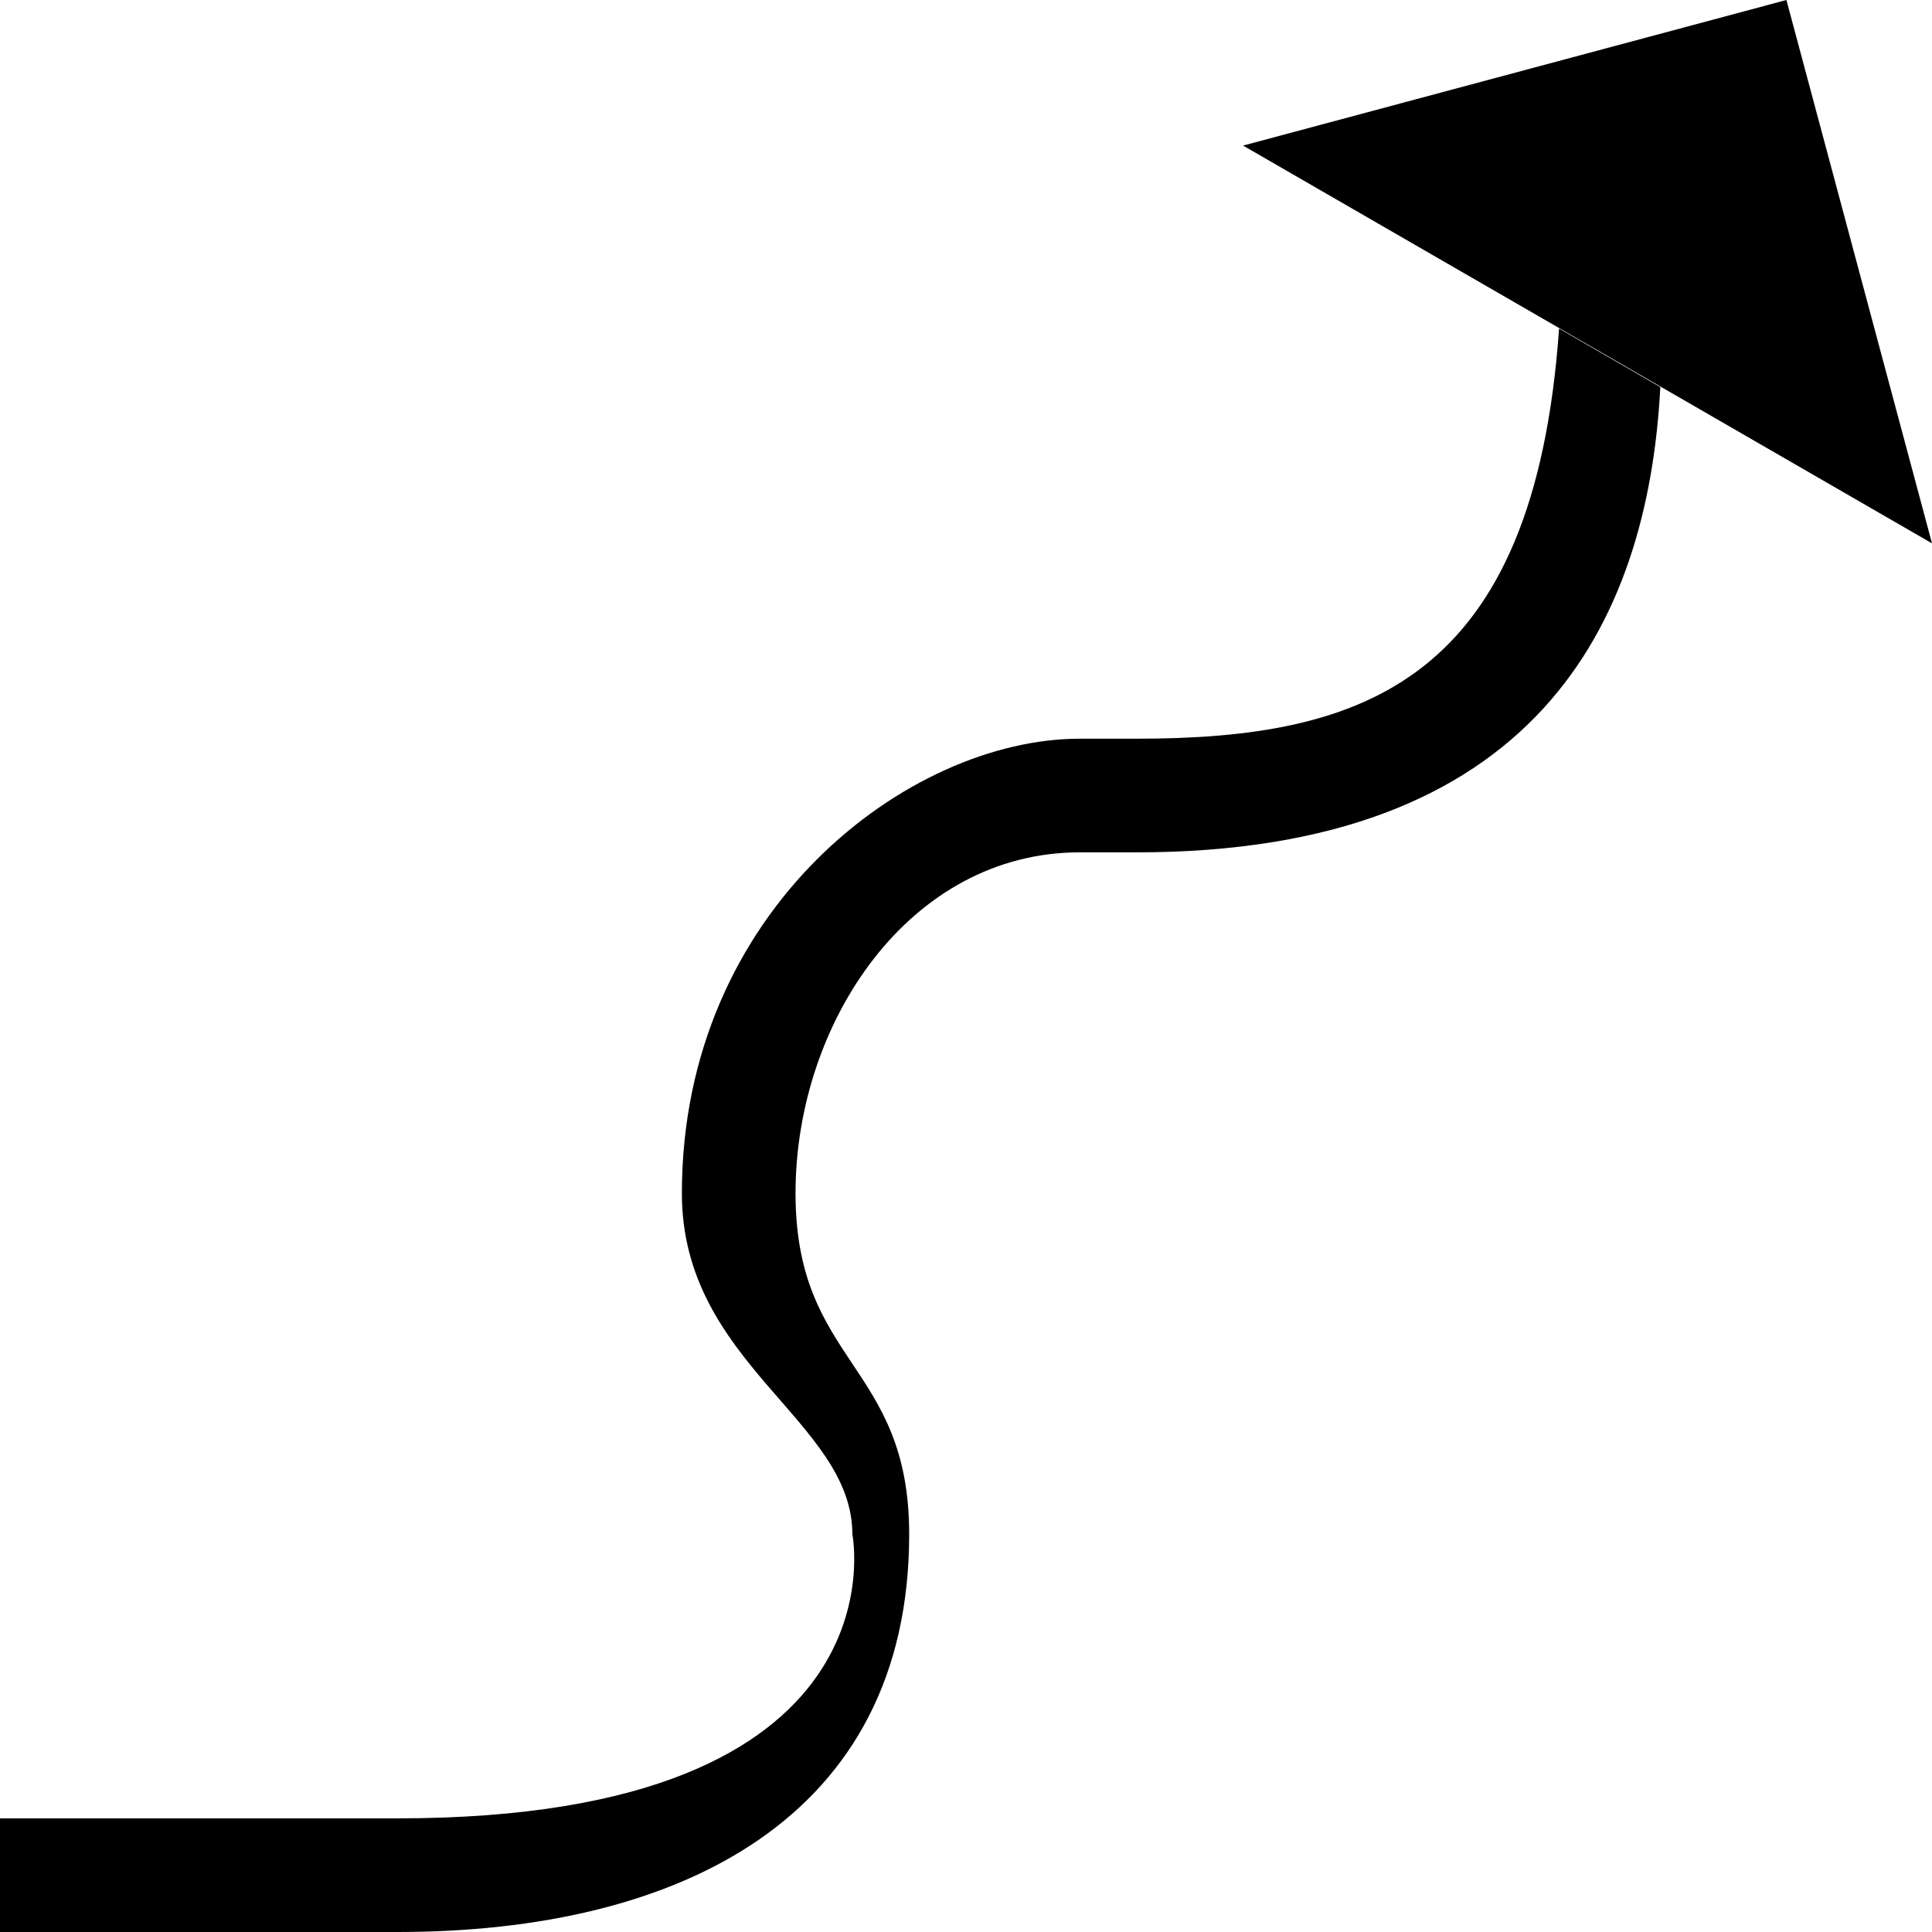 <svg xmlns="http://www.w3.org/2000/svg" version="1.0" width="34" height="34"><path d="M34 9.562l-12.124-7L31.438 0 34 9.562zM7 34c4.948 0 9-2 9-7 0-3-2-3-2-6s2-6 5-6h1c7 0 9-4 9.219-8.188l-1.782-1.03C27 12 24 13 20 13h-1c-3 0-7 3-7 8 0 3 3 4 3 6 0 0 1 5-8 5H0v2h7z"/></svg>